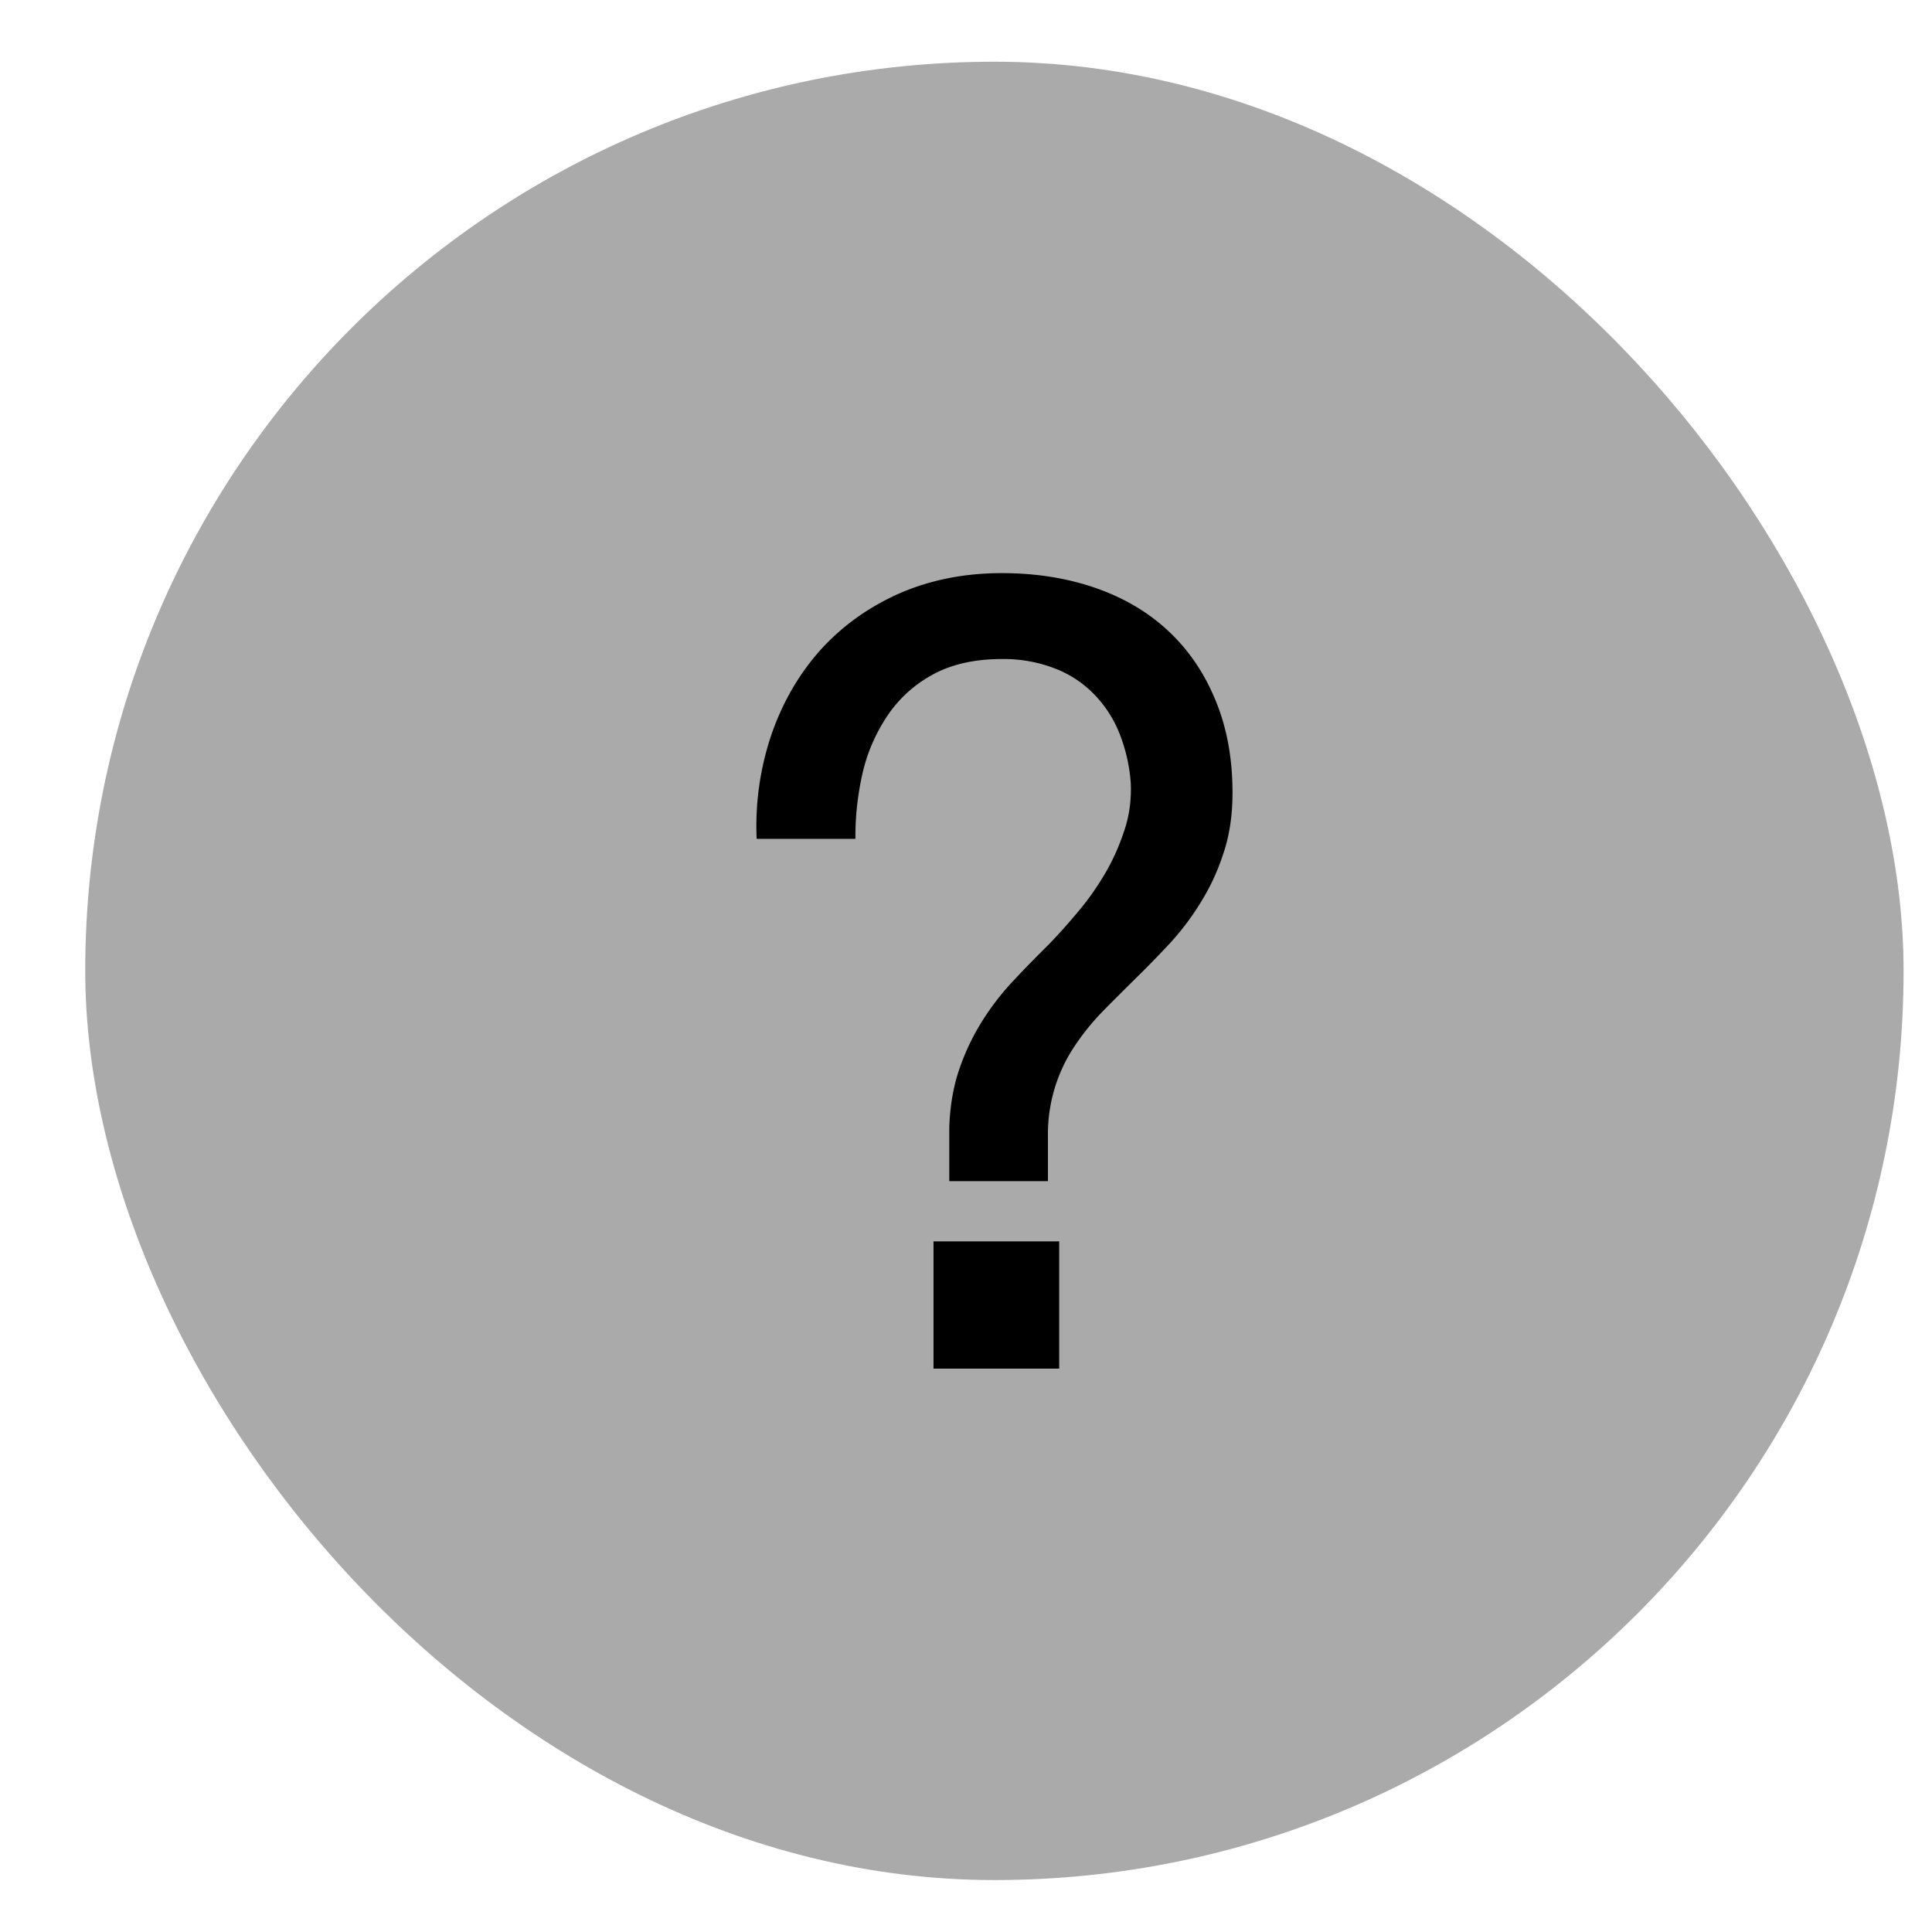 <svg xmlns="http://www.w3.org/2000/svg" fill="none" viewBox="0 0 17 17"><rect width="16" height="16" x=".75" y=".543" fill="#AAA" rx="8"/><path fill="#000" d="M9.32 10.922v1.121H8.214v-1.12h1.108zm-2.662-3.54a2.508 2.508 0 01.133-.927c.1-.285.245-.532.434-.742.192-.21.422-.373.69-.492.272-.118.572-.178.9-.178.3 0 .575.044.823.13.251.087.465.213.643.38.178.166.316.369.414.608.1.24.15.51.15.814 0 .2-.027.38-.082.54a1.93 1.93 0 01-.205.437 2.292 2.292 0 01-.274.359c-.1.107-.198.207-.293.3-.098.097-.194.192-.288.288a2.114 2.114 0 00-.246.304 1.391 1.391 0 00-.236.796v.394h-.868v-.479c.007-.191.038-.365.093-.52a2.03 2.03 0 01.205-.423c.082-.128.173-.244.273-.349.1-.107.2-.208.297-.304.078-.08.16-.171.247-.274a2.42 2.42 0 00.242-.335c.073-.12.132-.249.178-.386.048-.136.068-.28.062-.43a1.462 1.462 0 00-.106-.455 1.036 1.036 0 00-.23-.342.951.951 0 00-.345-.219 1.243 1.243 0 00-.454-.078c-.228 0-.424.042-.588.126-.162.085-.295.2-.4.346a1.516 1.516 0 00-.23.502 2.5 2.5 0 00-.07.608h-.869z"/></svg>